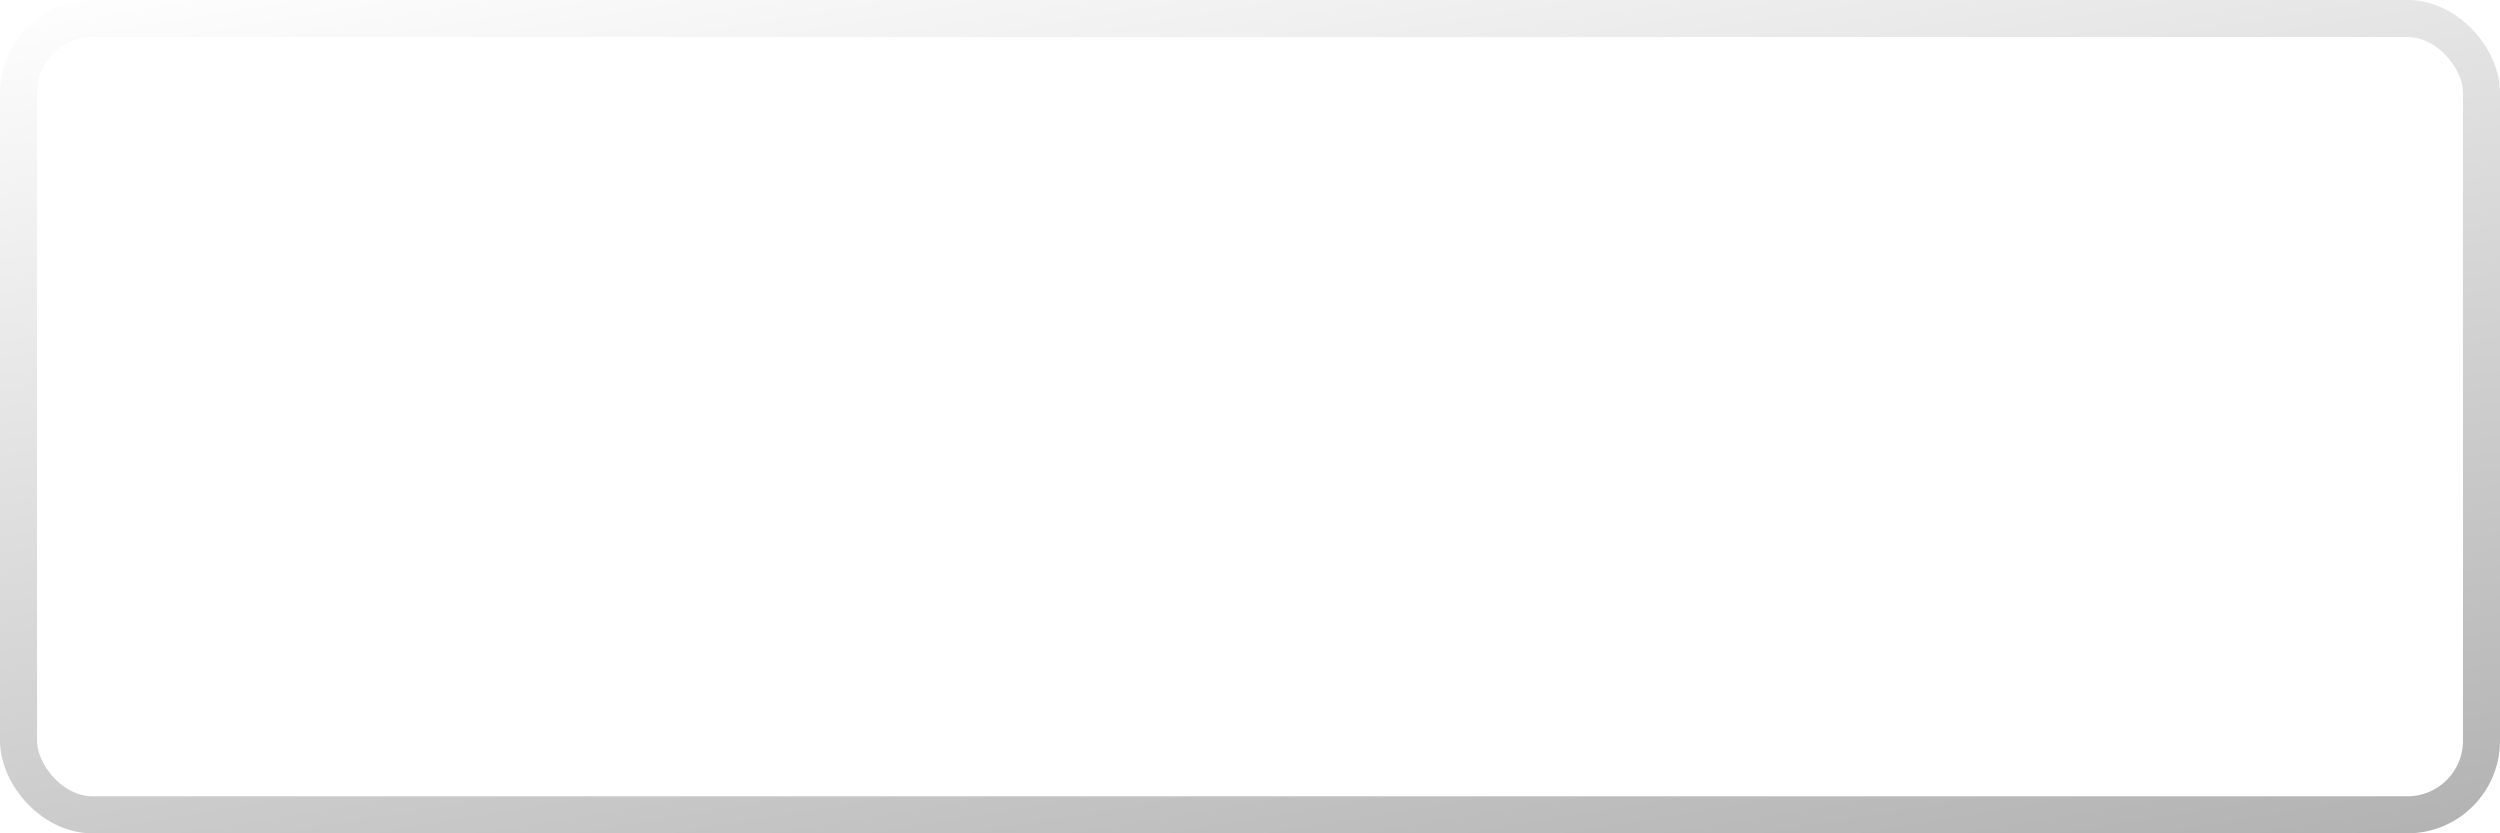 <svg width="270" height="90" viewBox="0 0 270 90" fill="none" xmlns="http://www.w3.org/2000/svg">
<g filter="url(#filter0_b_1852_228)">
<rect width="270" height="90" rx="10" fill="white" fill-opacity="0.05"/>
<rect x="2" y="2" width="266" height="86" rx="8" stroke="url(#paint0_linear_1852_228)" stroke-width="4"/>
</g>
<path d="M32.48 60H26.56V49.04L23.44 49.8L17.04 60H10.12L16.36 50.84L19 49.04C18.067 48.827 17.187 48.507 16.36 48.08C15.56 47.627 14.853 47.053 14.24 46.36C13.627 45.667 13.147 44.853 12.8 43.92C12.453 42.96 12.28 41.88 12.28 40.68C12.28 39 12.6 37.587 13.24 36.44C13.88 35.267 14.76 34.333 15.88 33.64C17.027 32.92 18.373 32.4 19.92 32.08C21.493 31.76 23.187 31.6 25 31.6C25.48 31.6 26.04 31.613 26.68 31.64C27.32 31.667 27.973 31.707 28.64 31.76C29.333 31.813 30.013 31.88 30.68 31.96C31.347 32.04 31.947 32.147 32.48 32.28V60ZM24.32 36.8C23.547 36.8 22.813 36.867 22.12 37C21.427 37.107 20.813 37.307 20.28 37.6C19.747 37.893 19.32 38.32 19 38.88C18.707 39.413 18.56 40.093 18.56 40.92C18.56 41.72 18.707 42.4 19 42.96C19.293 43.493 19.693 43.933 20.2 44.28C20.733 44.6 21.347 44.84 22.04 45C22.76 45.133 23.52 45.2 24.32 45.2H26.56V36.96C26.24 36.907 25.92 36.867 25.6 36.84C25.28 36.813 24.853 36.8 24.32 36.8ZM51.479 51.88H43.519V60H37.919V39H43.519V46.8H51.479V39H57.079V60H51.479V51.88ZM85.201 64.76H81.281L80.561 60H64.641L63.881 64.76H59.961V55.04H62.601C62.841 54.72 63.161 54.187 63.561 53.44C63.988 52.693 64.388 51.68 64.761 50.4C65.161 49.12 65.494 47.547 65.761 45.68C66.054 43.787 66.214 41.56 66.241 39H81.841V55.04H85.201V64.76ZM76.241 55.32V43.68H71.001C70.948 44.72 70.841 45.8 70.681 46.92C70.521 48.04 70.321 49.12 70.081 50.16C69.841 51.2 69.561 52.173 69.241 53.08C68.921 53.987 68.574 54.733 68.201 55.32H76.241ZM106.856 58.08C105.949 58.773 104.709 59.373 103.136 59.88C101.589 60.36 99.922 60.6 98.136 60.6C94.536 60.6 91.896 59.613 90.216 57.64C88.536 55.667 87.696 52.96 87.696 49.52C87.696 45.867 88.642 43.107 90.536 41.24C92.429 39.347 95.096 38.4 98.536 38.4C99.656 38.4 100.762 38.547 101.856 38.84C102.949 39.107 103.922 39.573 104.776 40.24C105.629 40.88 106.309 41.76 106.816 42.88C107.349 43.973 107.616 45.333 107.616 46.96C107.616 47.52 107.576 48.133 107.496 48.8C107.442 49.467 107.336 50.16 107.176 50.88H93.176C93.309 52.693 93.829 54.04 94.736 54.92C95.669 55.773 97.176 56.2 99.256 56.2C100.509 56.2 101.629 56.027 102.616 55.68C103.629 55.307 104.402 54.933 104.936 54.56L106.856 58.08ZM98.456 42.8C96.802 42.8 95.576 43.253 94.776 44.16C93.976 45.04 93.509 46.173 93.376 47.56H102.416C102.522 46.093 102.256 44.933 101.616 44.08C100.976 43.227 99.922 42.8 98.456 42.8ZM120.206 51.28H118.246V60H112.646V39H118.246V48.08L120.046 47.32L125.406 39H131.446C130.512 40.28 129.592 41.573 128.686 42.88C127.806 44.16 126.912 45.44 126.006 46.72L123.366 48.48L126.166 50.2C127.179 51.853 128.206 53.493 129.246 55.12C130.286 56.72 131.312 58.347 132.326 60H125.846L120.206 51.28ZM150.829 58.72C149.923 59.333 148.829 59.8 147.549 60.12C146.296 60.44 144.989 60.6 143.629 60.6C141.816 60.6 140.283 60.333 139.029 59.8C137.803 59.267 136.789 58.507 135.989 57.52C135.216 56.533 134.656 55.373 134.309 54.04C133.963 52.68 133.789 51.173 133.789 49.52C133.789 46.027 134.643 43.307 136.349 41.36C138.083 39.387 140.589 38.4 143.869 38.4C145.469 38.4 146.776 38.533 147.789 38.8C148.829 39.04 149.749 39.36 150.549 39.76L149.189 44.24C148.496 43.947 147.803 43.733 147.109 43.6C146.443 43.44 145.656 43.36 144.749 43.36C143.069 43.36 141.776 43.853 140.869 44.84C139.989 45.8 139.549 47.36 139.549 49.52C139.549 50.373 139.656 51.173 139.869 51.92C140.083 52.64 140.416 53.28 140.869 53.84C141.323 54.4 141.896 54.84 142.589 55.16C143.283 55.48 144.096 55.64 145.029 55.64C146.149 55.64 147.029 55.547 147.669 55.36C148.336 55.147 148.963 54.867 149.549 54.52L150.829 58.72ZM191.233 64.96H187.033L186.393 60H166.793L166.153 64.96H161.953V54.8H165.193C165.406 54.507 165.74 53.867 166.193 52.88C166.646 51.893 167.1 50.48 167.553 48.64C168.006 46.8 168.393 44.52 168.713 41.8C169.06 39.053 169.206 35.787 169.153 32H187.393V54.8H191.233V64.96ZM181.473 54.8V37.2H174.673C174.513 41.787 174.1 45.547 173.433 48.48C172.793 51.413 172.14 53.52 171.473 54.8H181.473ZM208.792 50.52L209.032 46.96L206.512 50.48L198.232 60H194.872V39H200.472V48.88L200.272 51.76H200.752C201.072 51.307 201.392 50.827 201.712 50.32C202.059 49.813 202.392 49.333 202.712 48.88L211.032 39H214.392V60H208.792V50.52ZM235.986 58.72C235.079 59.333 233.986 59.8 232.706 60.12C231.452 60.44 230.146 60.6 228.786 60.6C226.972 60.6 225.439 60.333 224.186 59.8C222.959 59.267 221.946 58.507 221.146 57.52C220.372 56.533 219.812 55.373 219.466 54.04C219.119 52.68 218.946 51.173 218.946 49.52C218.946 46.027 219.799 43.307 221.506 41.36C223.239 39.387 225.746 38.4 229.026 38.4C230.626 38.4 231.932 38.533 232.946 38.8C233.986 39.04 234.906 39.36 235.706 39.76L234.346 44.24C233.652 43.947 232.959 43.733 232.266 43.6C231.599 43.44 230.812 43.36 229.906 43.36C228.226 43.36 226.932 43.853 226.026 44.84C225.146 45.8 224.706 47.36 224.706 49.52C224.706 50.373 224.812 51.173 225.026 51.92C225.239 52.64 225.572 53.28 226.026 53.84C226.479 54.4 227.052 54.84 227.746 55.16C228.439 55.48 229.252 55.64 230.186 55.64C231.306 55.64 232.186 55.547 232.826 55.36C233.492 55.147 234.119 54.867 234.706 54.52L235.986 58.72ZM247.706 51.28H245.746V60H240.146V39H245.746V48.08L247.546 47.32L252.906 39H258.946C258.012 40.28 257.092 41.573 256.186 42.88C255.306 44.16 254.412 45.44 253.506 46.72L250.866 48.48L253.666 50.2C254.679 51.853 255.706 53.493 256.746 55.12C257.786 56.72 258.812 58.347 259.826 60H253.346L247.706 51.28Z" fill="white"/>
<defs>
<filter id="filter0_b_1852_228" x="-100" y="-100" width="470" height="290" filterUnits="userSpaceOnUse" color-interpolation-filters="sRGB">
<feFlood flood-opacity="0" result="BackgroundImageFix"/>
<feGaussianBlur in="BackgroundImageFix" stdDeviation="50"/>
<feComposite in2="SourceAlpha" operator="in" result="effect1_backgroundBlur_1852_228"/>
<feBlend mode="normal" in="SourceGraphic" in2="effect1_backgroundBlur_1852_228" result="shape"/>
</filter>
<linearGradient id="paint0_linear_1852_228" x1="0" y1="0" x2="21.527" y2="130.872" gradientUnits="userSpaceOnUse">
<stop stop-color="white" stop-opacity="0.3"/>
<stop offset="1" stop-opacity="0.3"/>
</linearGradient>
</defs>
</svg>
